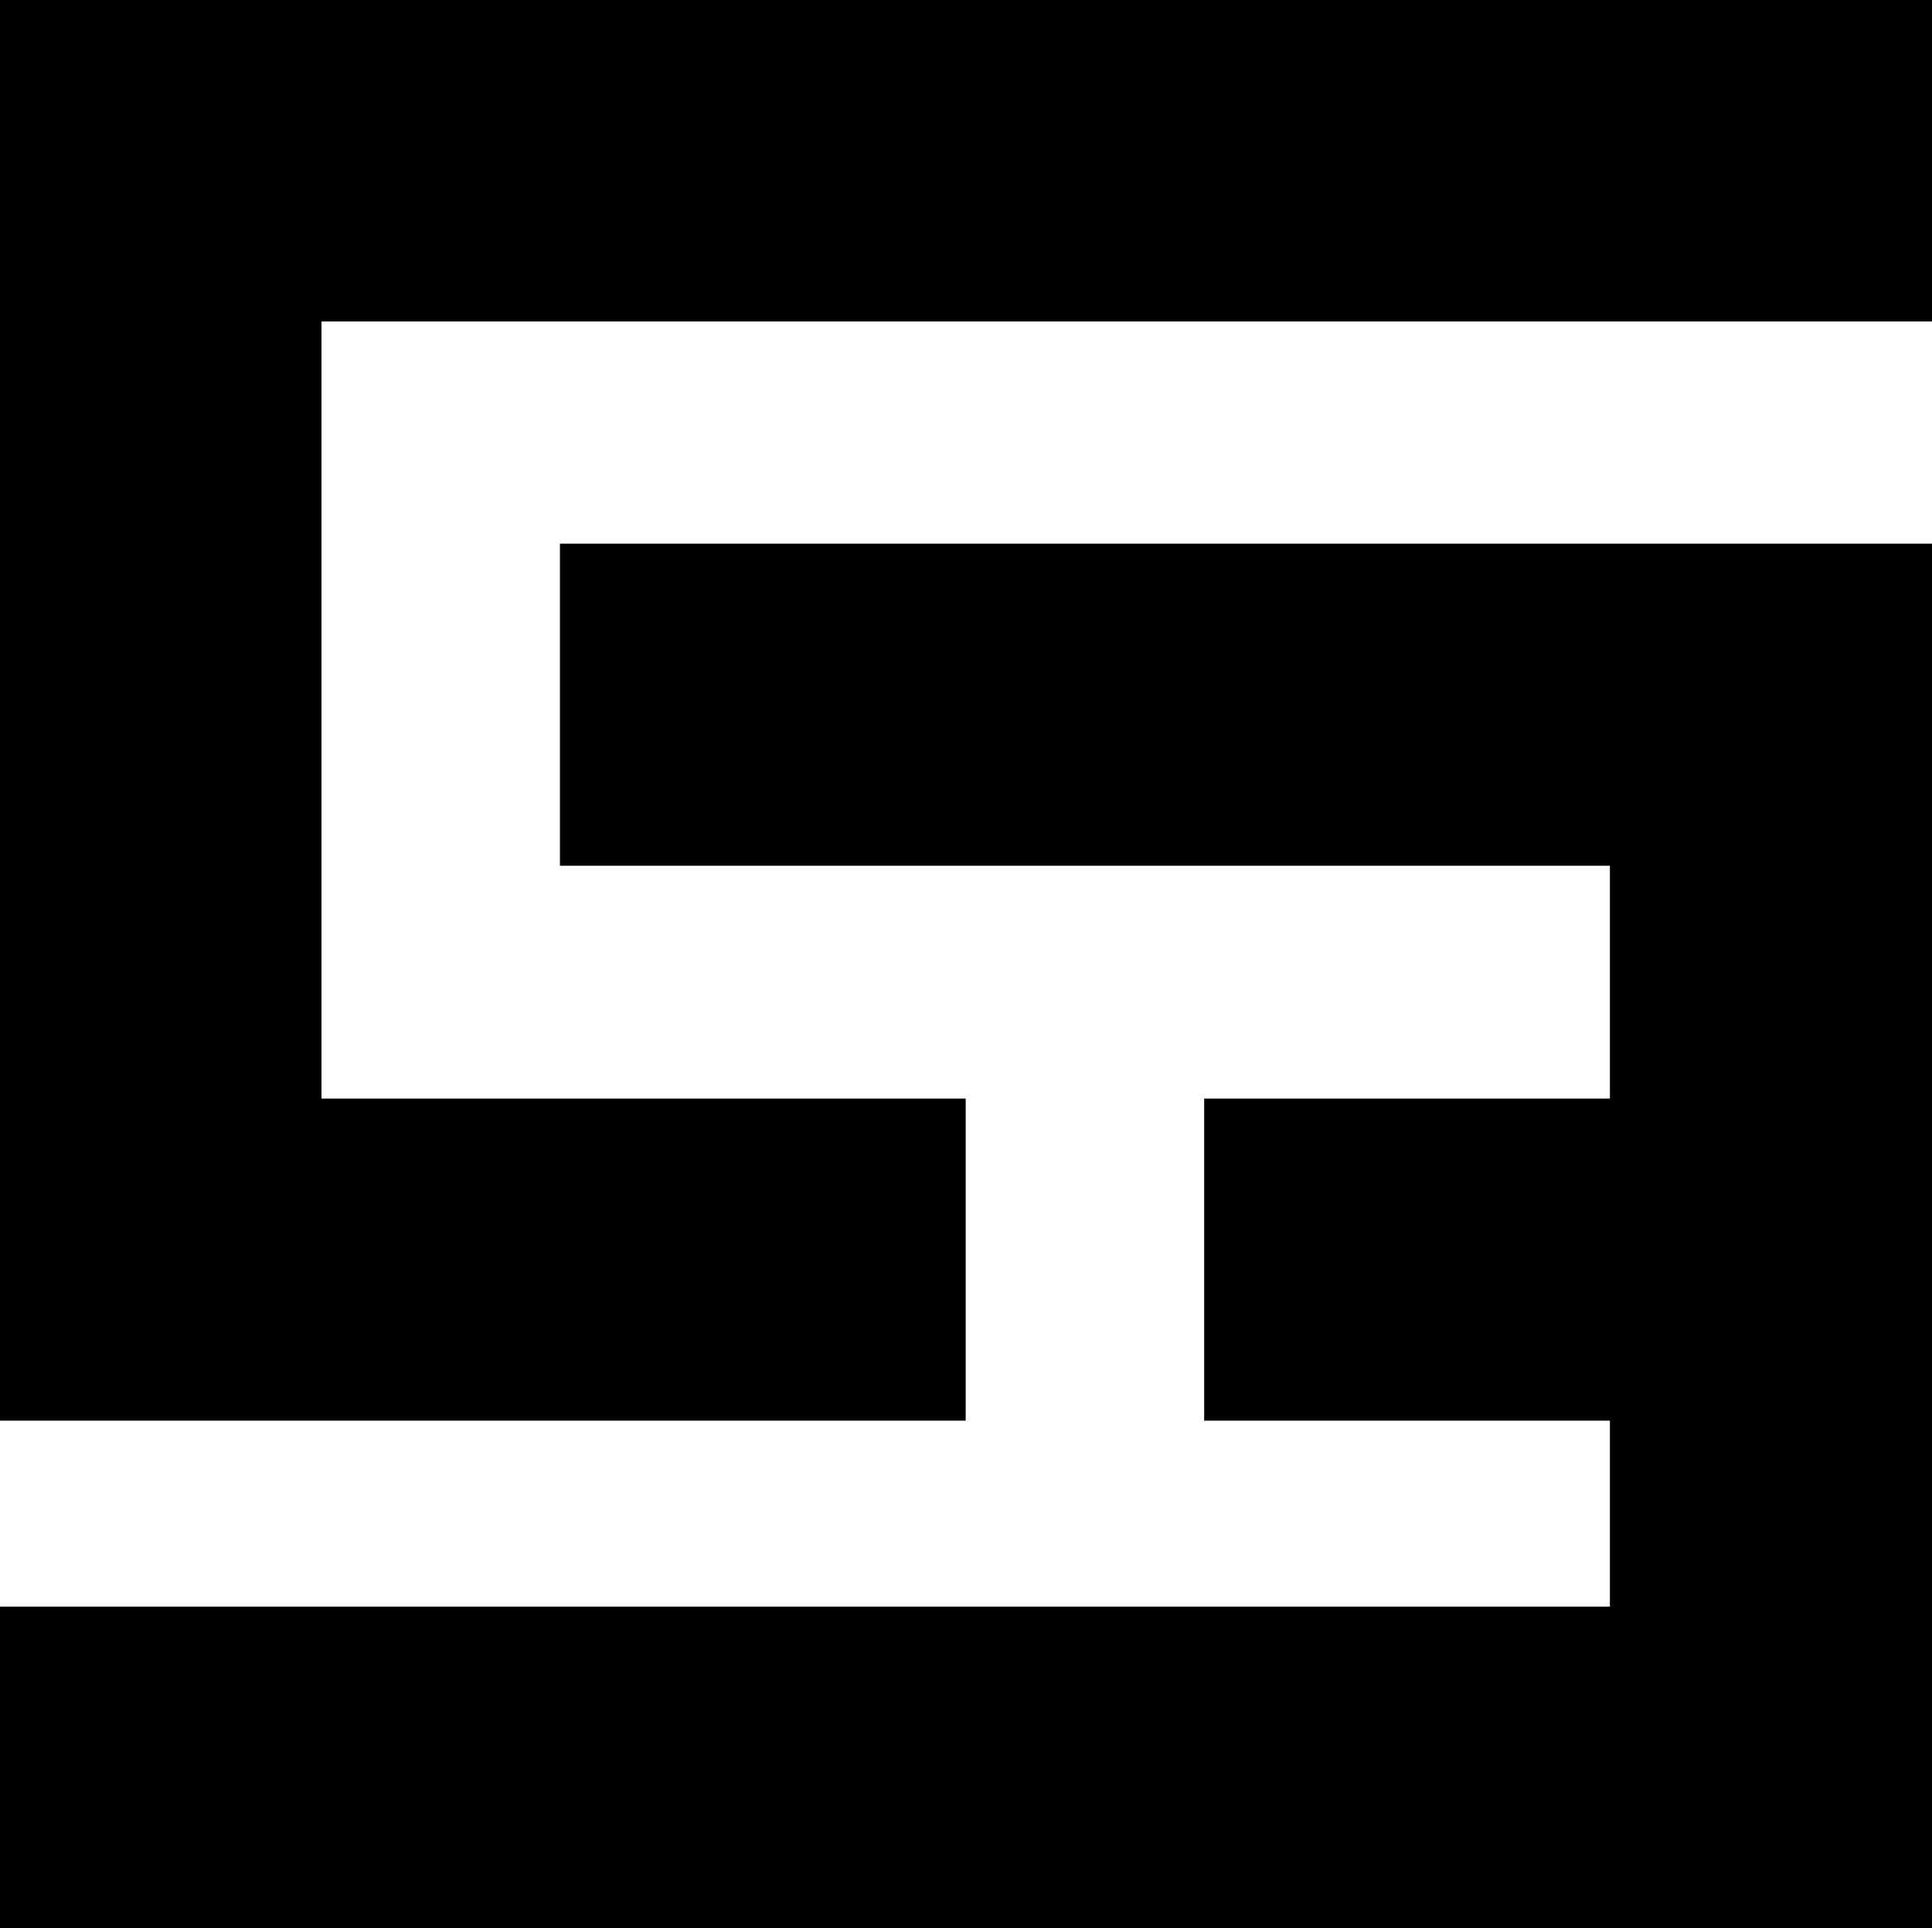 <?xml version="1.0" encoding="UTF-8"?>
<svg id="Layer_2" data-name="Layer 2" xmlns="http://www.w3.org/2000/svg" viewBox="0 0 30.95 30.89">
  <defs>
    <style>
      .cls-1 {
        fill: black;
      }
      @media (prefers-color-scheme: dark) {
      .cls-1 {
        fill: white;
      }
    }
    </style>
  </defs>
  <g id="Layer_1-2" data-name="Layer 1">
    <g>
      <polygon class="cls-1" points="30.95 0 30.95 5.15 5.15 5.15 5.15 7.71 5.15 7.71 5.15 15.53 5.15 15.53 5.15 17.6 15.47 17.6 15.47 22.76 0 22.76 0 0 30.95 0"/>
      <polygon class="cls-1" points="8.97 8.71 30.95 8.71 30.95 30.89 0 30.89 0 25.74 25.79 25.74 25.79 22.76 19.29 22.76 19.29 17.6 25.79 17.6 25.79 13.87 8.97 13.87 8.97 8.71"/>
    </g>
  </g>
</svg>